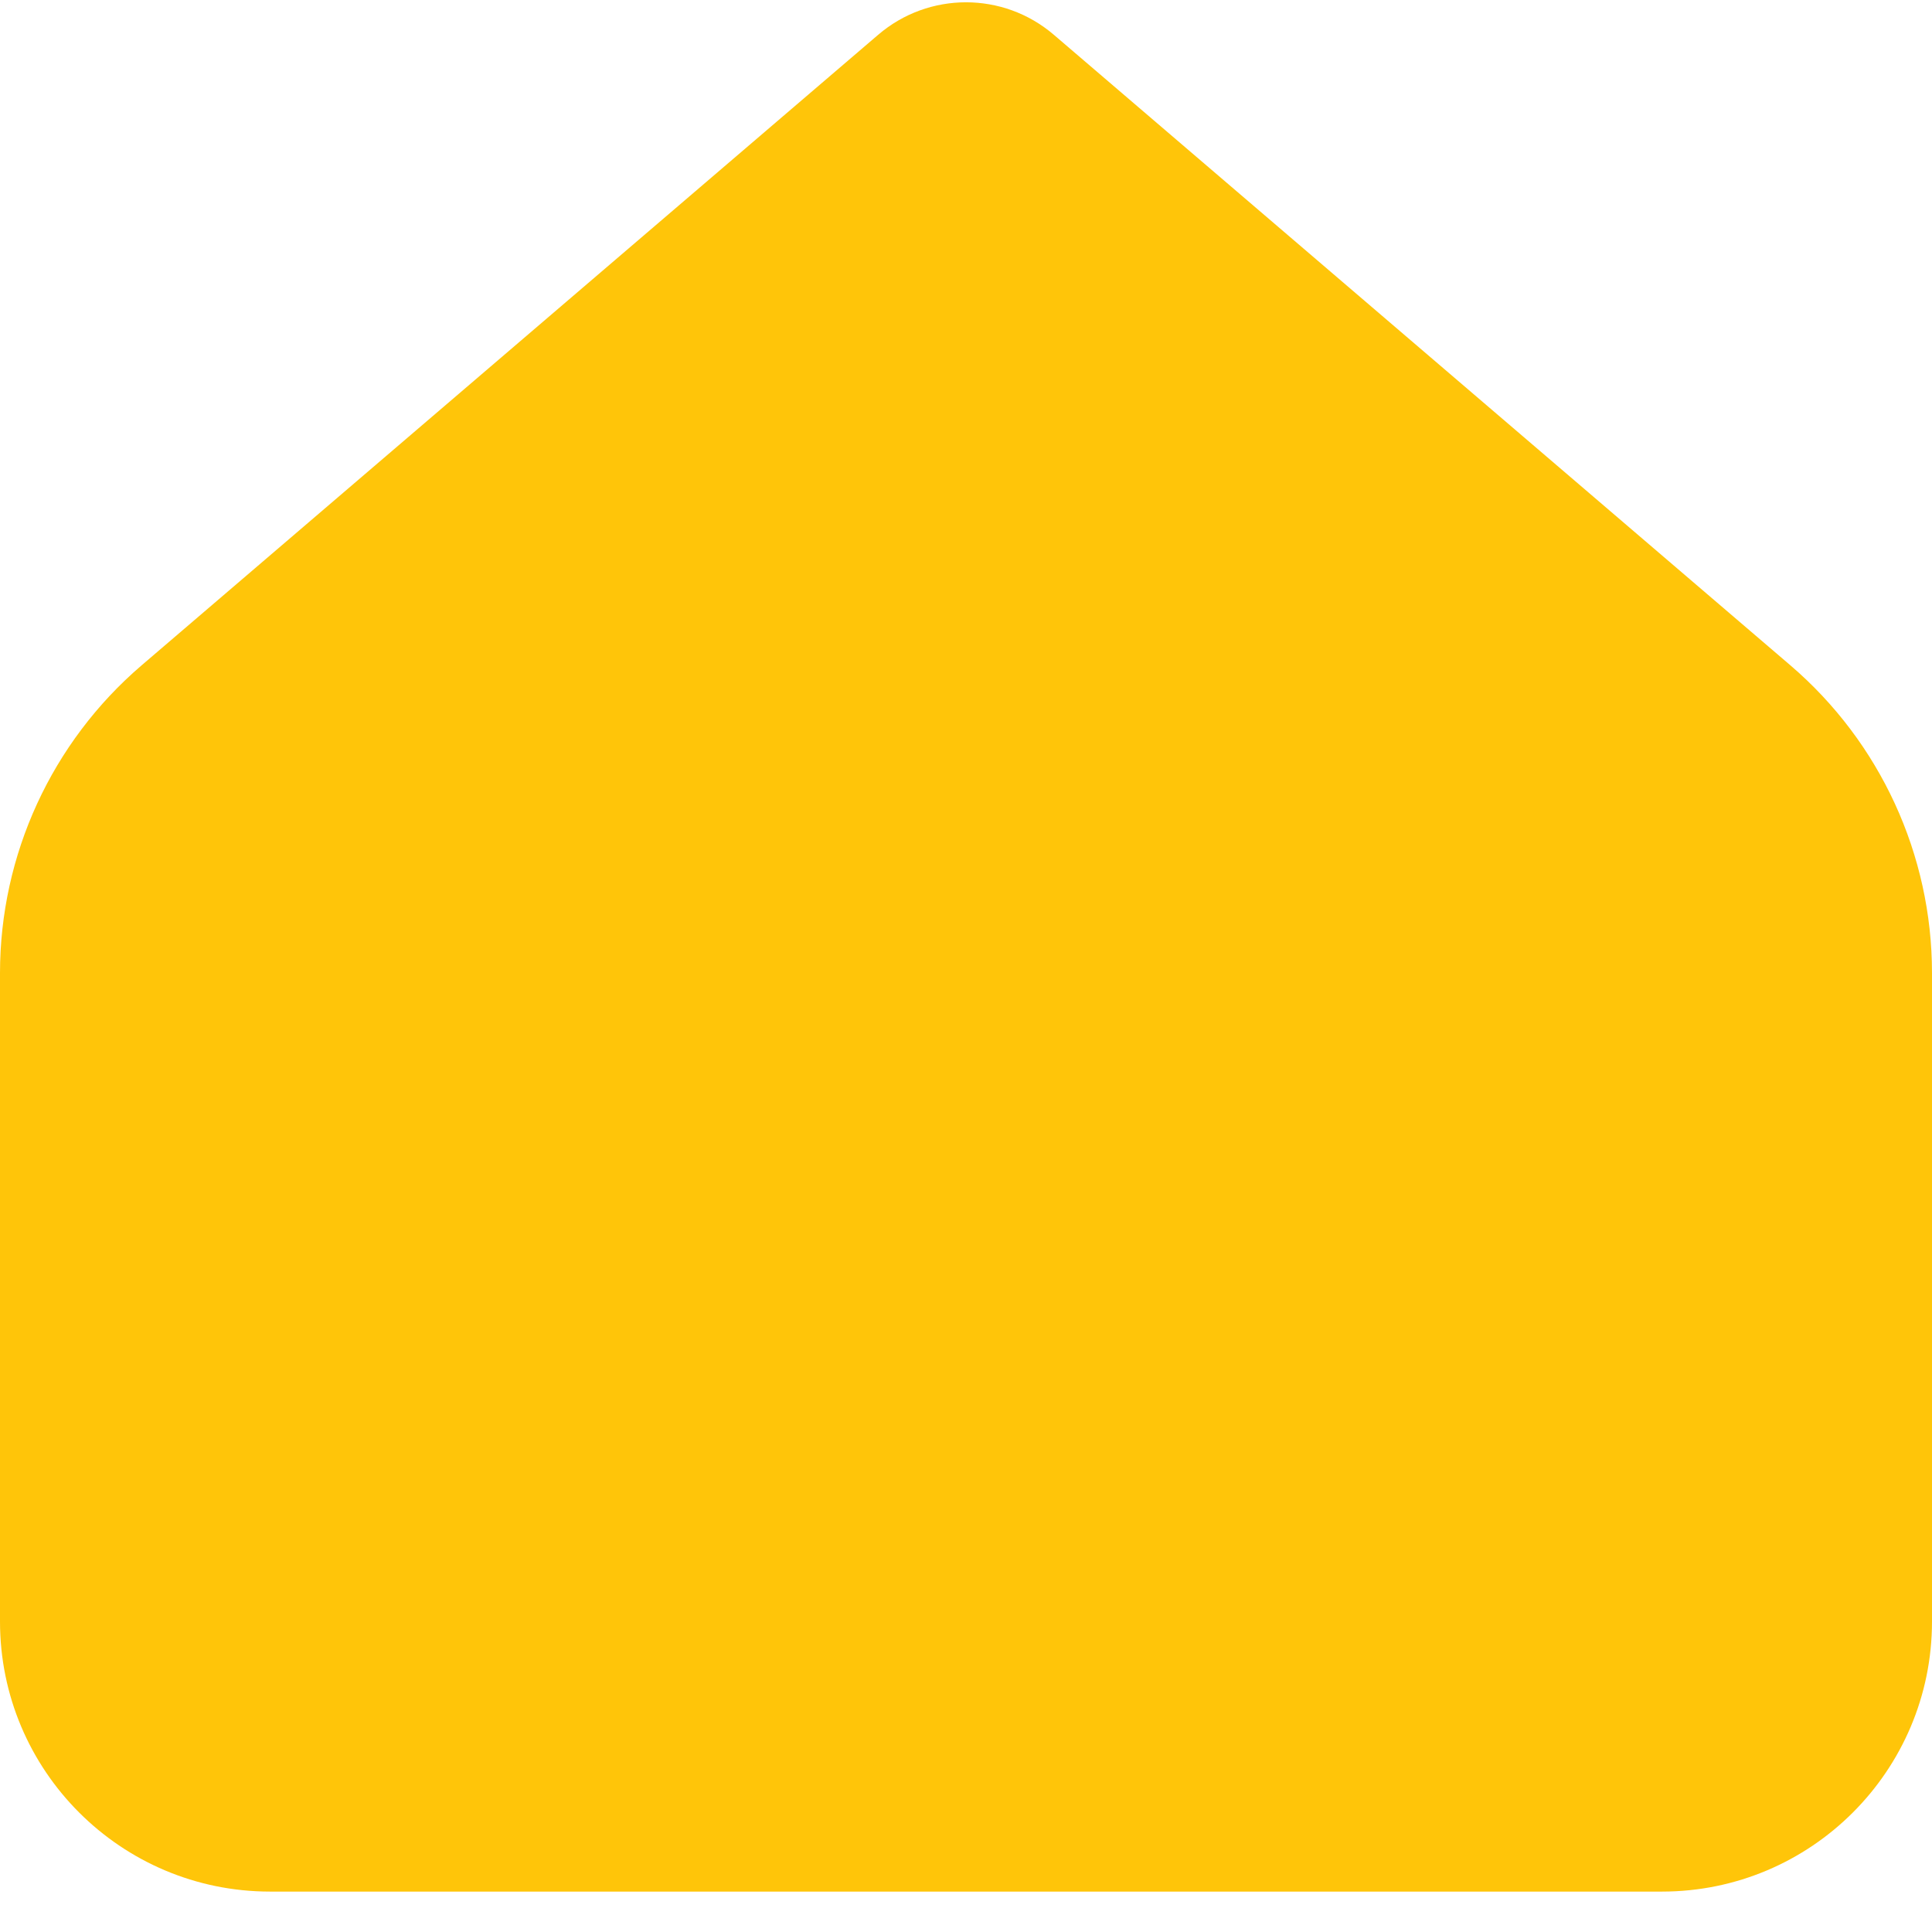 <svg width="24" height="24" viewBox="0 0 24 24" fill="none" xmlns="http://www.w3.org/2000/svg">
<path d="M1.759 8.265L10.909 0.432C11.537 -0.106 12.463 -0.106 13.091 0.432L22.241 8.265C23.357 9.221 24 10.618 24 12.088L24 20.143C24 21.996 22.498 23.498 20.645 23.498L3.355 23.498C1.502 23.498 -6.56528e-08 21.996 -1.4664e-07 20.143L-4.98758e-07 12.088C-5.63014e-07 10.618 0.643 9.221 1.759 8.265Z" fill="#FFC509"/>
</svg>
